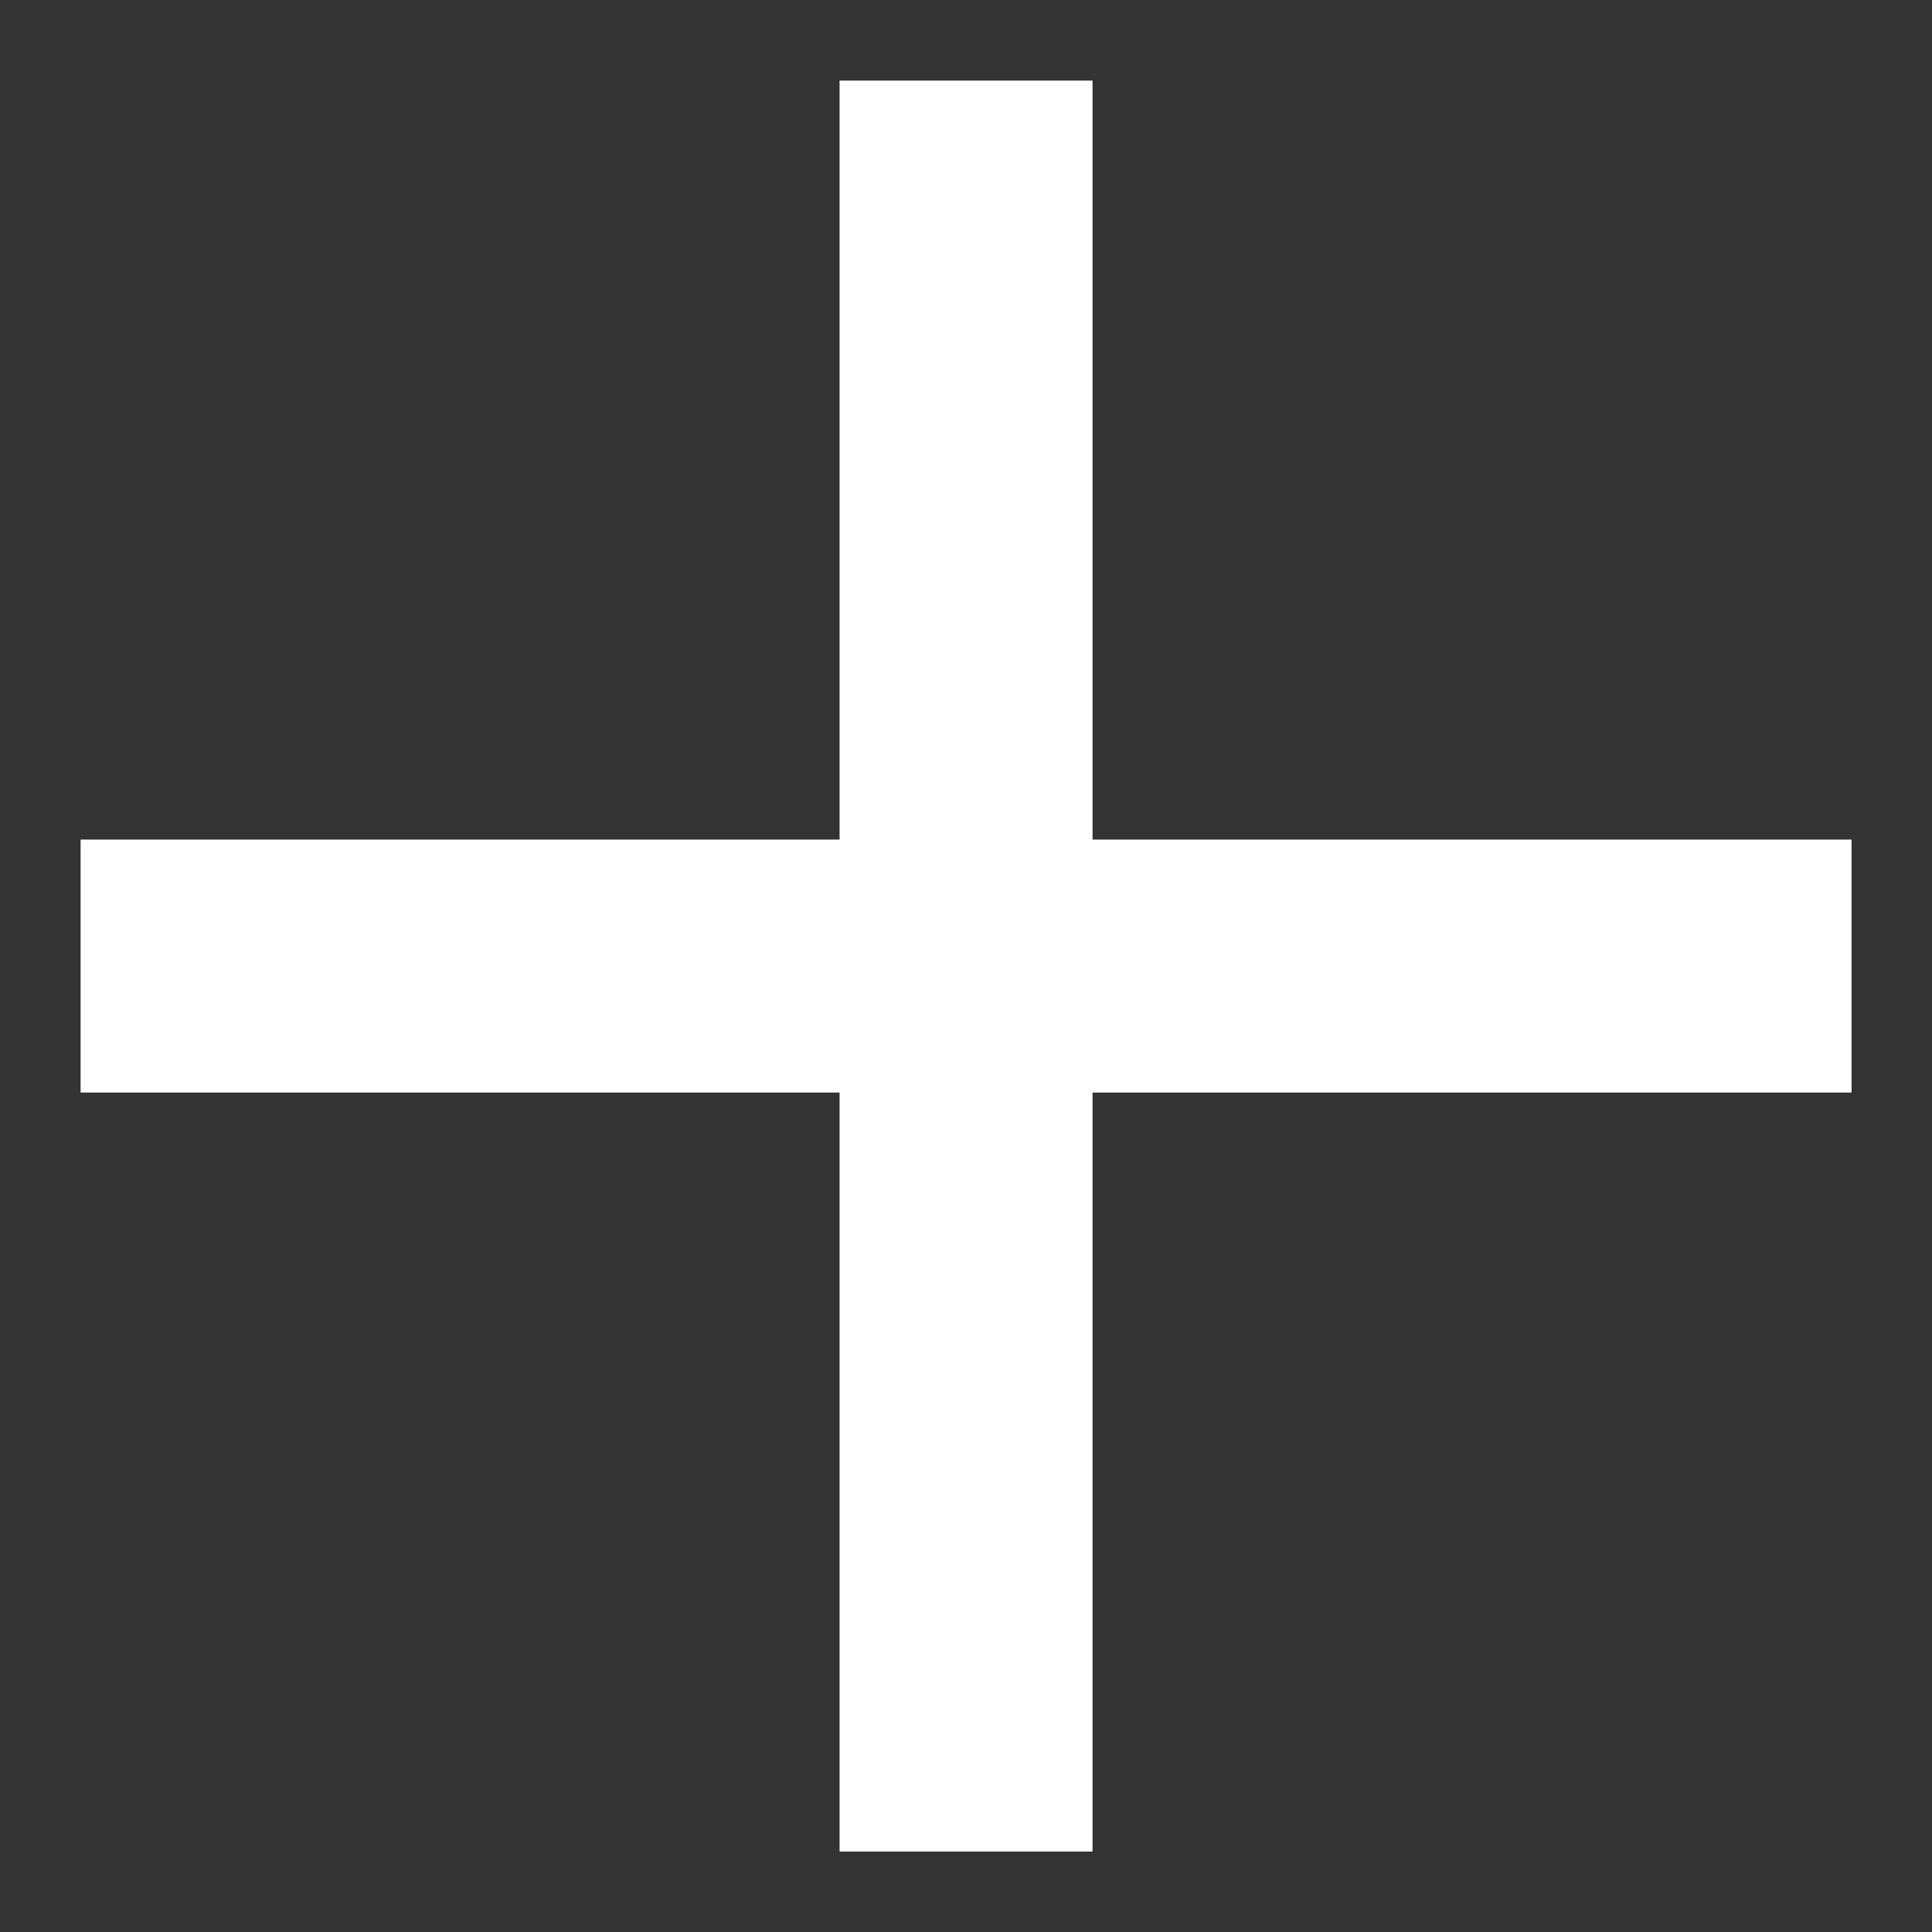 <svg width="14" height="14" viewBox="0 0 14 14" fill="none" xmlns="http://www.w3.org/2000/svg">
<rect x="0" y="0" width="14" height="14" fill="#333333" stroke="none"/>
<path d="M6.084 6.084V0.584L7.917 0.584V6.084H13.417V7.917H7.917V13.417H6.084V7.917H0.584L0.584 6.084H6.084Z" fill="#fff"/>
</svg>
